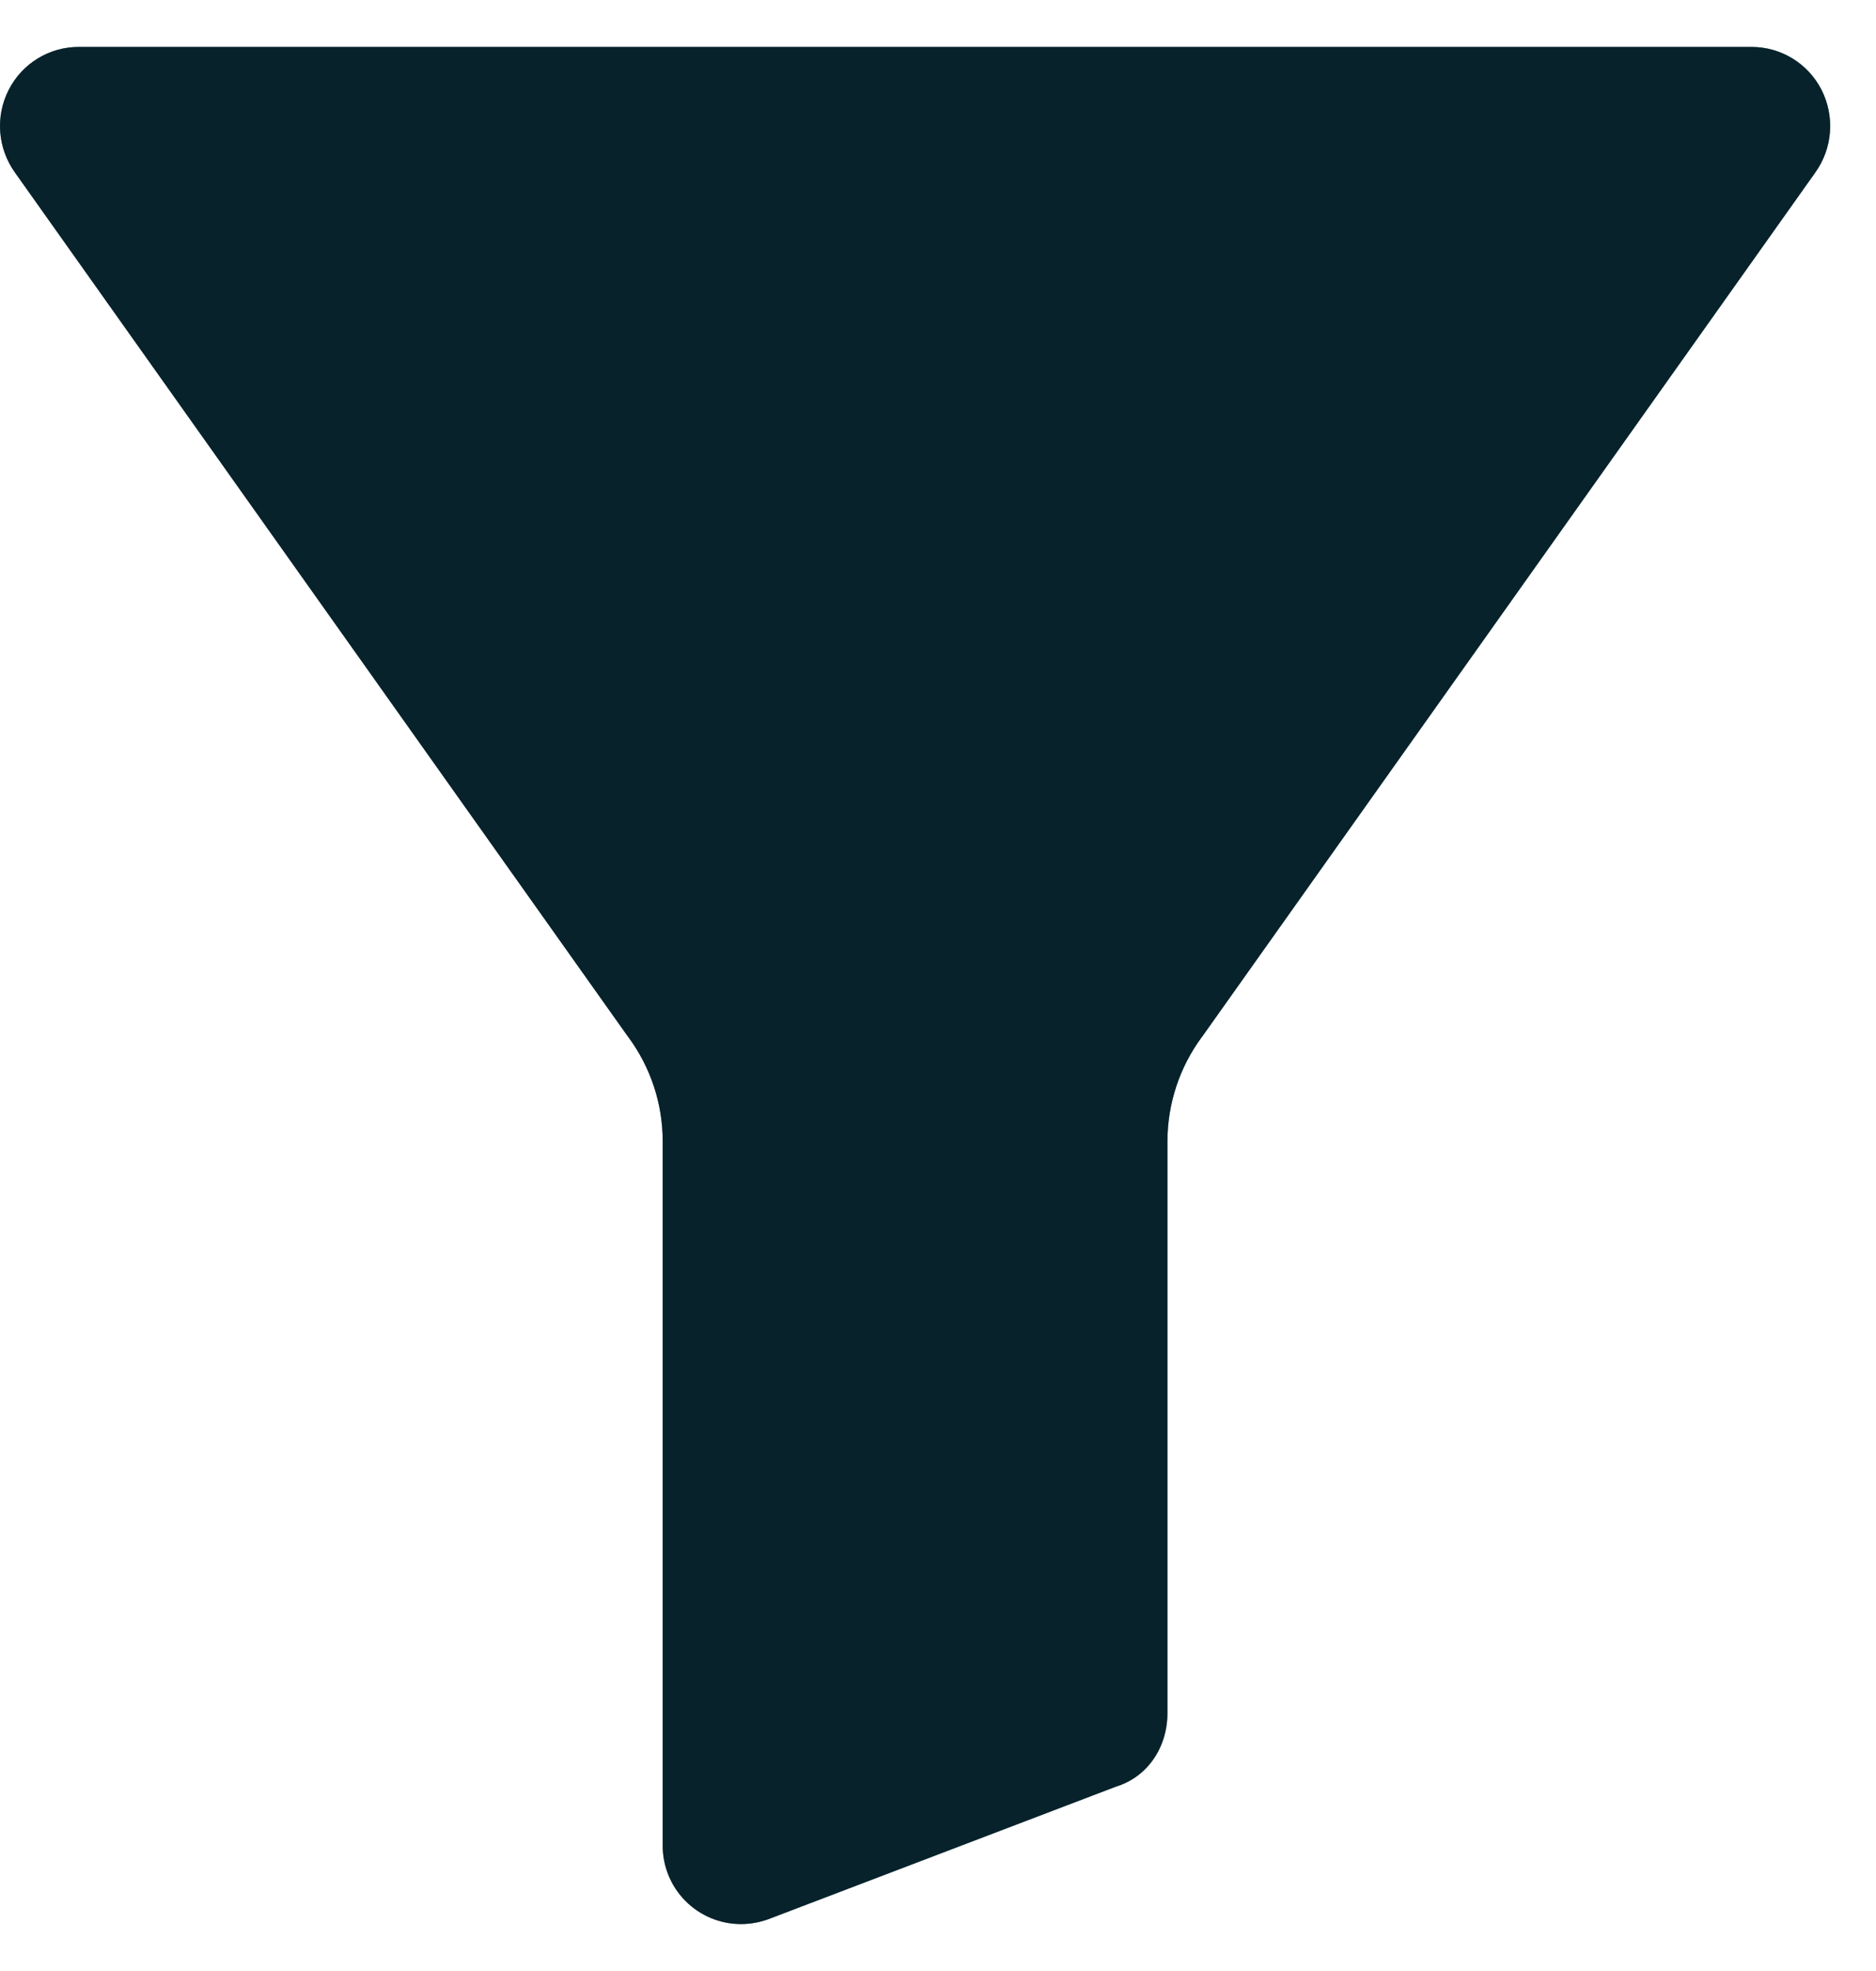 <svg xmlns="http://www.w3.org/2000/svg" width="20" height="21" viewBox="0 0 20 21" fill="none">
  <path d="M18.671 0.5H0.841C0.526 0.499 0.238 0.675 0.094 0.955C-0.052 1.238 -0.026 1.58 0.16 1.839L6.692 11.041C6.694 11.044 6.697 11.047 6.699 11.05C6.936 11.371 7.065 11.759 7.065 12.158V19.66C7.064 19.883 7.151 20.096 7.308 20.254C7.464 20.411 7.677 20.5 7.899 20.5C8.012 20.5 8.124 20.477 8.228 20.434L11.899 19.035C12.228 18.934 12.446 18.624 12.446 18.25V12.158C12.447 11.759 12.575 11.371 12.812 11.05C12.815 11.047 12.817 11.044 12.819 11.041L19.352 1.839C19.538 1.58 19.563 1.239 19.418 0.955C19.274 0.675 18.986 0.499 18.671 0.5Z" fill="#13556A"/>
  <path d="M18.671 0.5H0.841C0.526 0.499 0.238 0.675 0.094 0.955C-0.052 1.238 -0.026 1.58 0.16 1.839L6.692 11.041C6.694 11.044 6.697 11.047 6.699 11.05C6.936 11.371 7.065 11.759 7.065 12.158V19.66C7.064 19.883 7.151 20.096 7.308 20.254C7.464 20.411 7.677 20.5 7.899 20.5C8.012 20.5 8.124 20.477 8.228 20.434L11.899 19.035C12.228 18.934 12.446 18.624 12.446 18.25V12.158C12.447 11.759 12.575 11.371 12.812 11.05C12.815 11.047 12.817 11.044 12.819 11.041L19.352 1.839C19.538 1.58 19.563 1.239 19.418 0.955C19.274 0.675 18.986 0.499 18.671 0.5Z" fill="black" fill-opacity="0.2"/>
  <path d="M18.671 0.5H0.841C0.526 0.499 0.238 0.675 0.094 0.955C-0.052 1.238 -0.026 1.58 0.16 1.839L6.692 11.041C6.694 11.044 6.697 11.047 6.699 11.05C6.936 11.371 7.065 11.759 7.065 12.158V19.66C7.064 19.883 7.151 20.096 7.308 20.254C7.464 20.411 7.677 20.5 7.899 20.5C8.012 20.5 8.124 20.477 8.228 20.434L11.899 19.035C12.228 18.934 12.446 18.624 12.446 18.25V12.158C12.447 11.759 12.575 11.371 12.812 11.05C12.815 11.047 12.817 11.044 12.819 11.041L19.352 1.839C19.538 1.58 19.563 1.239 19.418 0.955C19.274 0.675 18.986 0.499 18.671 0.5Z" fill="black" fill-opacity="0.2"/>
  <path d="M18.671 0.5H0.841C0.526 0.499 0.238 0.675 0.094 0.955C-0.052 1.238 -0.026 1.58 0.16 1.839L6.692 11.041C6.694 11.044 6.697 11.047 6.699 11.05C6.936 11.371 7.065 11.759 7.065 12.158V19.66C7.064 19.883 7.151 20.096 7.308 20.254C7.464 20.411 7.677 20.5 7.899 20.5C8.012 20.5 8.124 20.477 8.228 20.434L11.899 19.035C12.228 18.934 12.446 18.624 12.446 18.25V12.158C12.447 11.759 12.575 11.371 12.812 11.05C12.815 11.047 12.817 11.044 12.819 11.041L19.352 1.839C19.538 1.58 19.563 1.239 19.418 0.955C19.274 0.675 18.986 0.499 18.671 0.5Z" fill="black" fill-opacity="0.2"/>
  <path d="M18.671 0.5H0.841C0.526 0.499 0.238 0.675 0.094 0.955C-0.052 1.238 -0.026 1.58 0.16 1.839L6.692 11.041C6.694 11.044 6.697 11.047 6.699 11.05C6.936 11.371 7.065 11.759 7.065 12.158V19.66C7.064 19.883 7.151 20.096 7.308 20.254C7.464 20.411 7.677 20.5 7.899 20.5C8.012 20.5 8.124 20.477 8.228 20.434L11.899 19.035C12.228 18.934 12.446 18.624 12.446 18.25V12.158C12.447 11.759 12.575 11.371 12.812 11.05C12.815 11.047 12.817 11.044 12.819 11.041L19.352 1.839C19.538 1.58 19.563 1.239 19.418 0.955C19.274 0.675 18.986 0.499 18.671 0.5Z" fill="black" fill-opacity="0.2"/>
</svg>